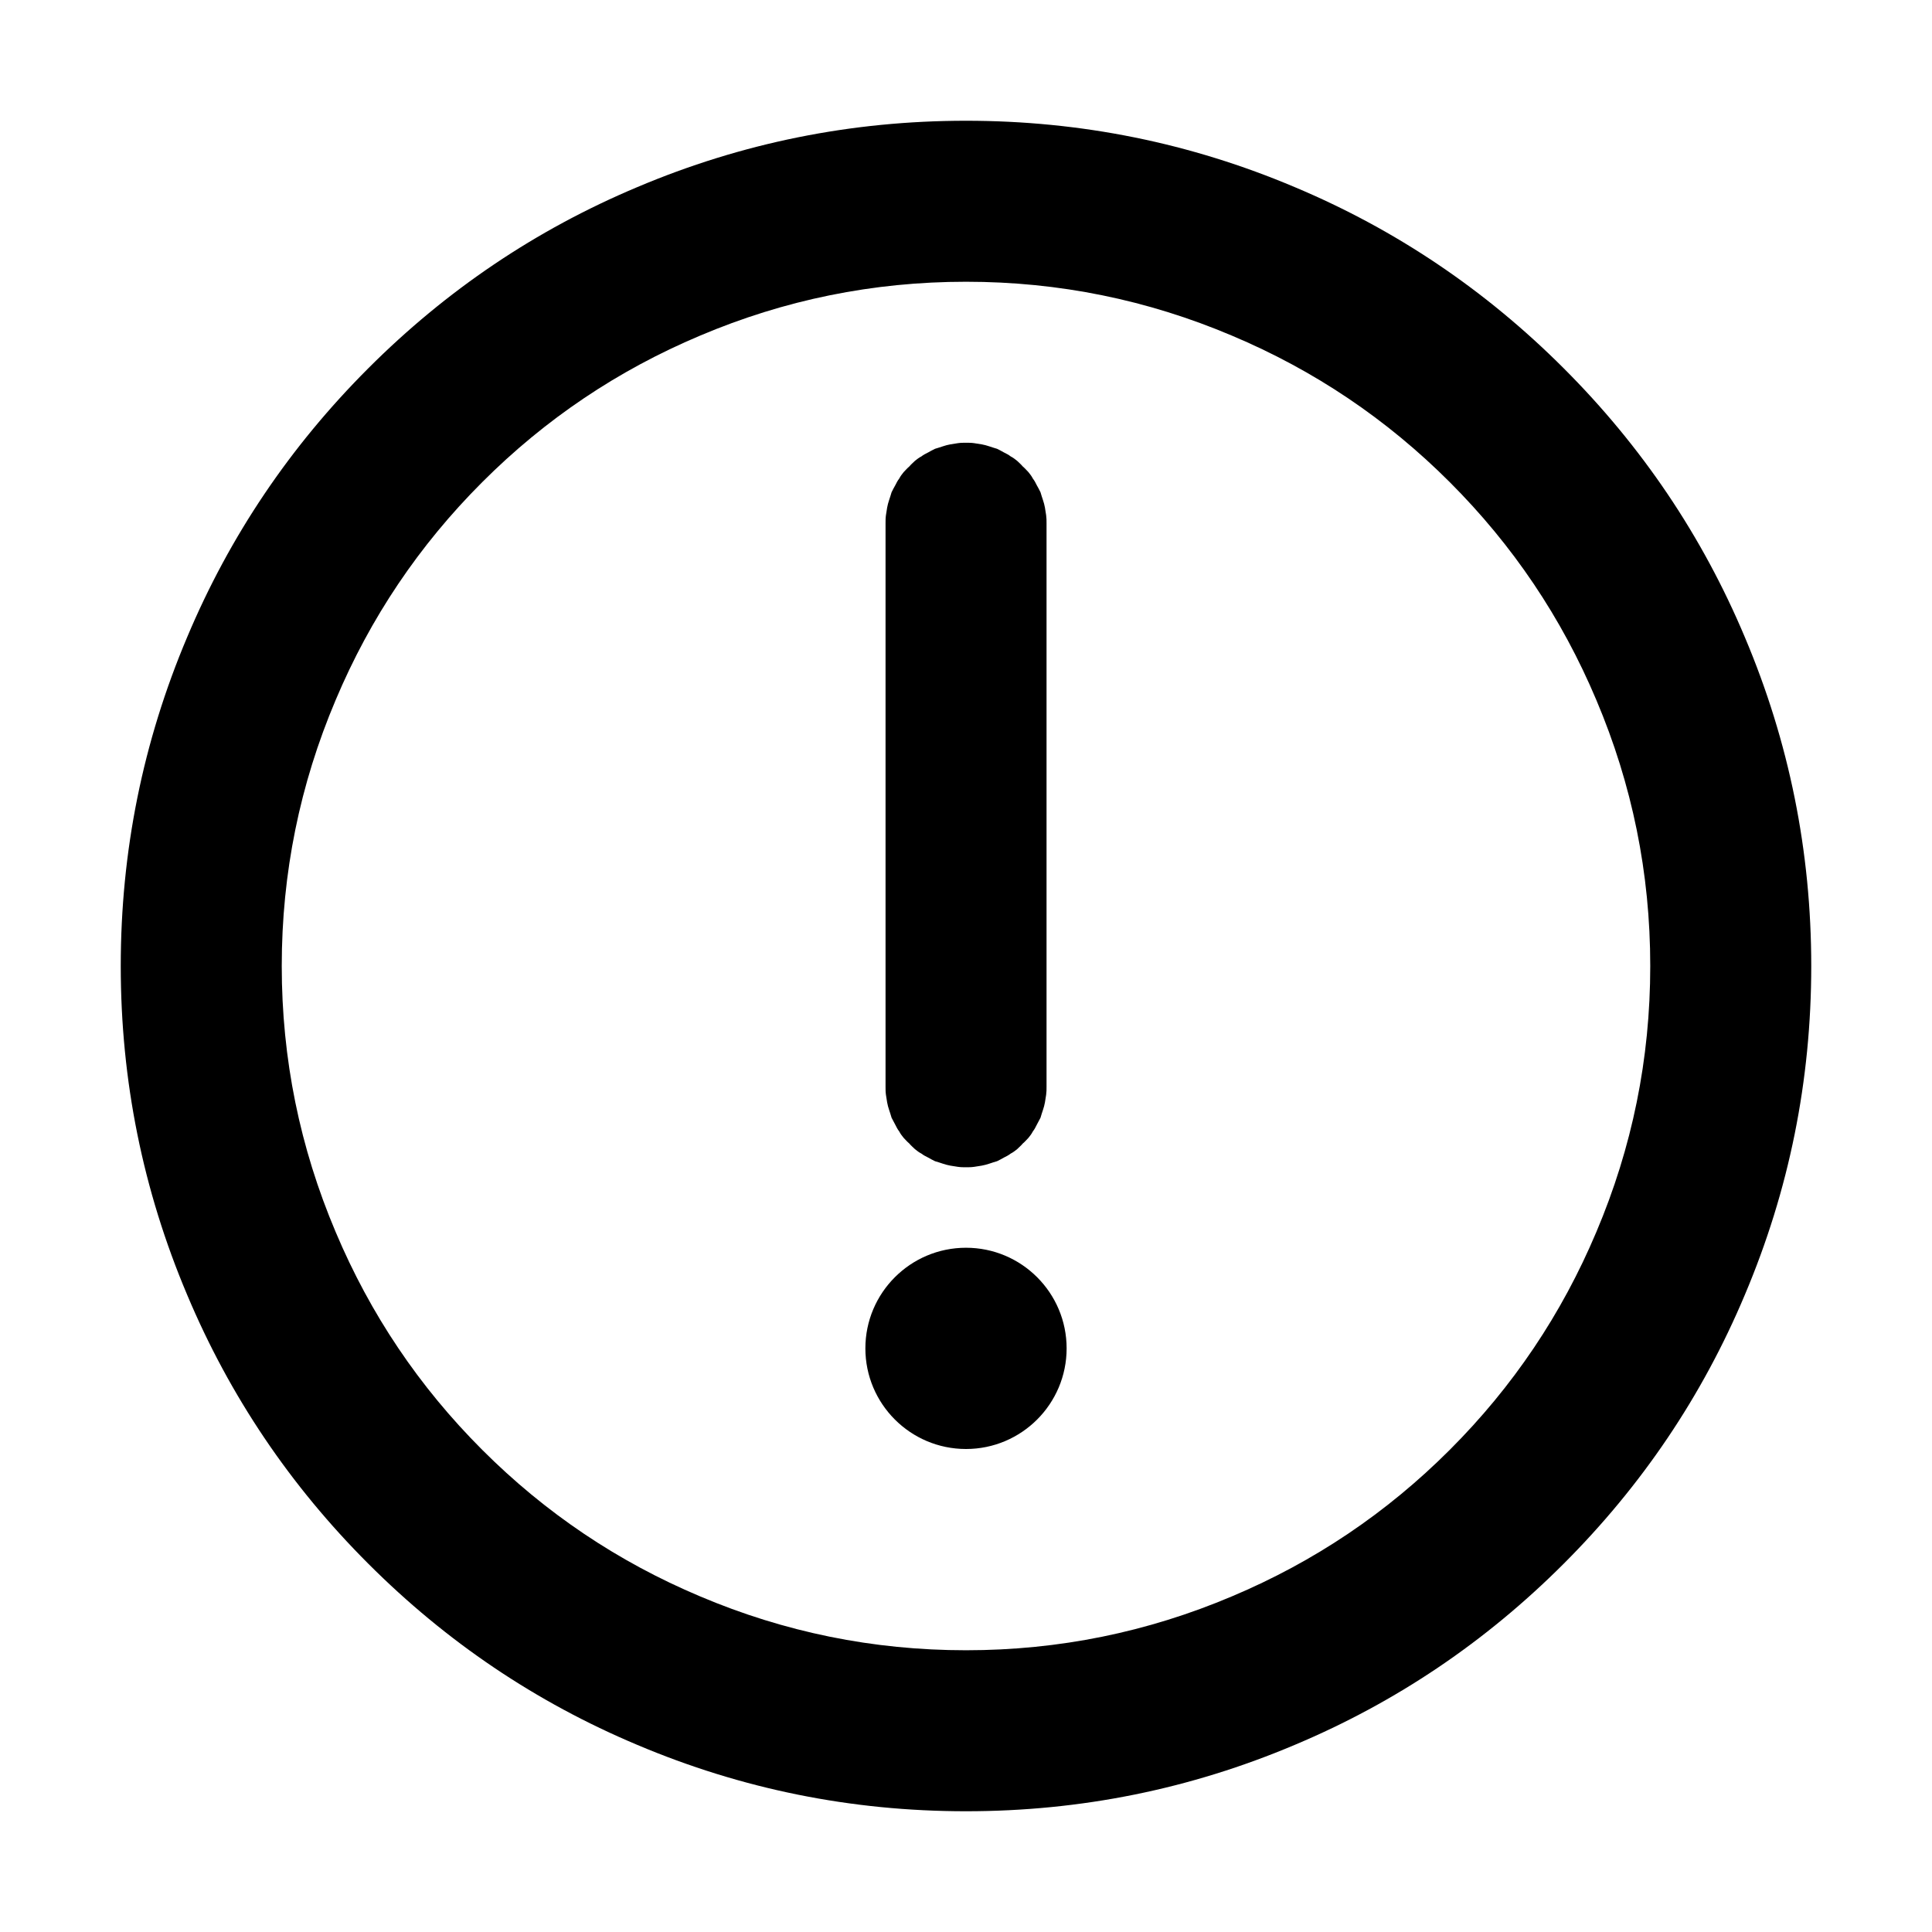 <svg xmlns="http://www.w3.org/2000/svg" xmlns:xlink="http://www.w3.org/1999/xlink" width="48" height="48" viewBox="0 0 48 48" fill="none">
<path d="M24.001 29C24.071 29 24.131 29 24.201 28.99C24.261 28.98 24.331 28.97 24.391 28.96C24.451 28.95 24.521 28.93 24.581 28.91C24.641 28.89 24.701 28.87 24.771 28.85C24.831 28.82 24.891 28.79 24.941 28.76C25.001 28.73 25.061 28.7 25.111 28.66C25.171 28.63 25.221 28.59 25.271 28.55C25.321 28.5 25.371 28.46 25.411 28.41C25.461 28.37 25.501 28.32 25.551 28.27C25.591 28.22 25.631 28.17 25.661 28.11C25.701 28.06 25.731 28 25.761 27.94C25.791 27.88 25.821 27.83 25.851 27.77C25.871 27.7 25.891 27.64 25.911 27.58C25.931 27.52 25.951 27.45 25.961 27.39C25.971 27.33 25.981 27.26 25.991 27.2C26.001 27.13 26.001 27.07 26.001 27L26.001 13C26.001 12.93 26.001 12.87 25.991 12.8C25.981 12.74 25.971 12.67 25.961 12.61C25.951 12.55 25.931 12.48 25.911 12.42C25.891 12.36 25.871 12.3 25.851 12.23C25.821 12.17 25.791 12.11 25.761 12.06C25.731 12 25.701 11.94 25.661 11.89C25.631 11.83 25.591 11.78 25.551 11.73C25.501 11.68 25.461 11.63 25.411 11.59C25.371 11.54 25.321 11.5 25.271 11.45C25.221 11.41 25.171 11.37 25.111 11.34C25.061 11.3 25.001 11.27 24.941 11.24C24.891 11.21 24.831 11.18 24.771 11.15C24.701 11.13 24.641 11.11 24.581 11.09C24.521 11.07 24.451 11.05 24.391 11.04C24.331 11.03 24.261 11.02 24.201 11.01C24.131 11 24.071 11 24.001 11C23.931 11 23.871 11 23.801 11.01C23.741 11.02 23.671 11.03 23.611 11.04C23.551 11.05 23.481 11.07 23.421 11.09C23.361 11.11 23.301 11.13 23.231 11.15C23.171 11.18 23.111 11.21 23.061 11.24C23.001 11.27 22.941 11.3 22.891 11.34C22.831 11.37 22.781 11.41 22.731 11.45C22.681 11.5 22.631 11.54 22.591 11.59C22.541 11.63 22.501 11.68 22.451 11.73C22.411 11.78 22.371 11.83 22.341 11.89C22.301 11.94 22.271 12 22.241 12.06C22.211 12.11 22.181 12.17 22.151 12.23C22.131 12.3 22.111 12.36 22.091 12.42C22.071 12.48 22.051 12.55 22.041 12.61C22.031 12.67 22.021 12.74 22.011 12.8C22.001 12.87 22.001 12.93 22.001 13L22.001 27C22.001 27.07 22.001 27.13 22.011 27.2C22.021 27.26 22.031 27.33 22.041 27.39C22.051 27.45 22.071 27.52 22.091 27.58C22.111 27.64 22.131 27.7 22.151 27.77C22.181 27.83 22.211 27.88 22.241 27.94C22.271 28 22.301 28.06 22.341 28.11C22.371 28.17 22.411 28.22 22.451 28.27C22.501 28.32 22.541 28.37 22.591 28.41C22.631 28.46 22.681 28.5 22.731 28.55C22.781 28.59 22.831 28.63 22.891 28.66C22.941 28.7 23.001 28.73 23.061 28.76C23.111 28.79 23.171 28.82 23.231 28.85C23.301 28.87 23.361 28.89 23.421 28.91C23.481 28.93 23.551 28.95 23.611 28.96C23.671 28.97 23.741 28.98 23.801 28.99C23.871 29 23.931 29 24.001 29ZM39.66 17.39C38.8 15.35 37.59 13.55 36.02 11.98C34.45 10.41 32.65 9.2 30.61 8.34C28.51 7.45 26.31 7 24 7C21.69 7 19.49 7.45 17.39 8.34C15.35 9.2 13.55 10.41 11.98 11.98C10.41 13.55 9.2 15.35 8.34 17.39C7.45 19.49 7 21.69 7 24C7 26.31 7.45 28.51 8.34 30.61C9.2 32.65 10.41 34.45 11.98 36.02C13.55 37.59 15.35 38.8 17.39 39.66C19.49 40.55 21.69 41 24 41C26.31 41 28.51 40.55 30.61 39.66C32.65 38.8 34.45 37.59 36.02 36.02C37.59 34.45 38.8 32.65 39.66 30.61C40.55 28.51 41 26.31 41 24C41 21.69 40.55 19.49 39.66 17.39ZM38.85 38.85C40.79 36.91 42.29 34.69 43.35 32.17C44.45 29.57 45 26.85 45 24C45 21.15 44.45 18.43 43.35 15.83C42.29 13.31 40.79 11.09 38.85 9.15C36.91 7.21 34.69 5.71 32.17 4.65C29.57 3.55 26.85 3 24 3C21.15 3 18.43 3.55 15.83 4.65C13.31 5.71 11.09 7.21 9.15 9.15C7.21 11.09 5.71 13.31 4.65 15.83C3.55 18.43 3 21.15 3 24C3 26.85 3.55 29.57 4.65 32.17C5.71 34.69 7.21 36.91 9.15 38.85C11.09 40.79 13.31 42.29 15.83 43.35C18.43 44.45 21.15 45 24 45C26.85 45 29.57 44.45 32.17 43.35C34.69 42.29 36.91 40.79 38.85 38.85ZM26.5 33.5C26.5 32.12 25.38 31 24 31C22.62 31 21.5 32.12 21.5 33.5C21.5 34.88 22.62 36 24 36C25.38 36 26.5 34.88 26.5 33.5Z" fill-rule="evenodd"  fill="#000000" >
</path>
</svg>
